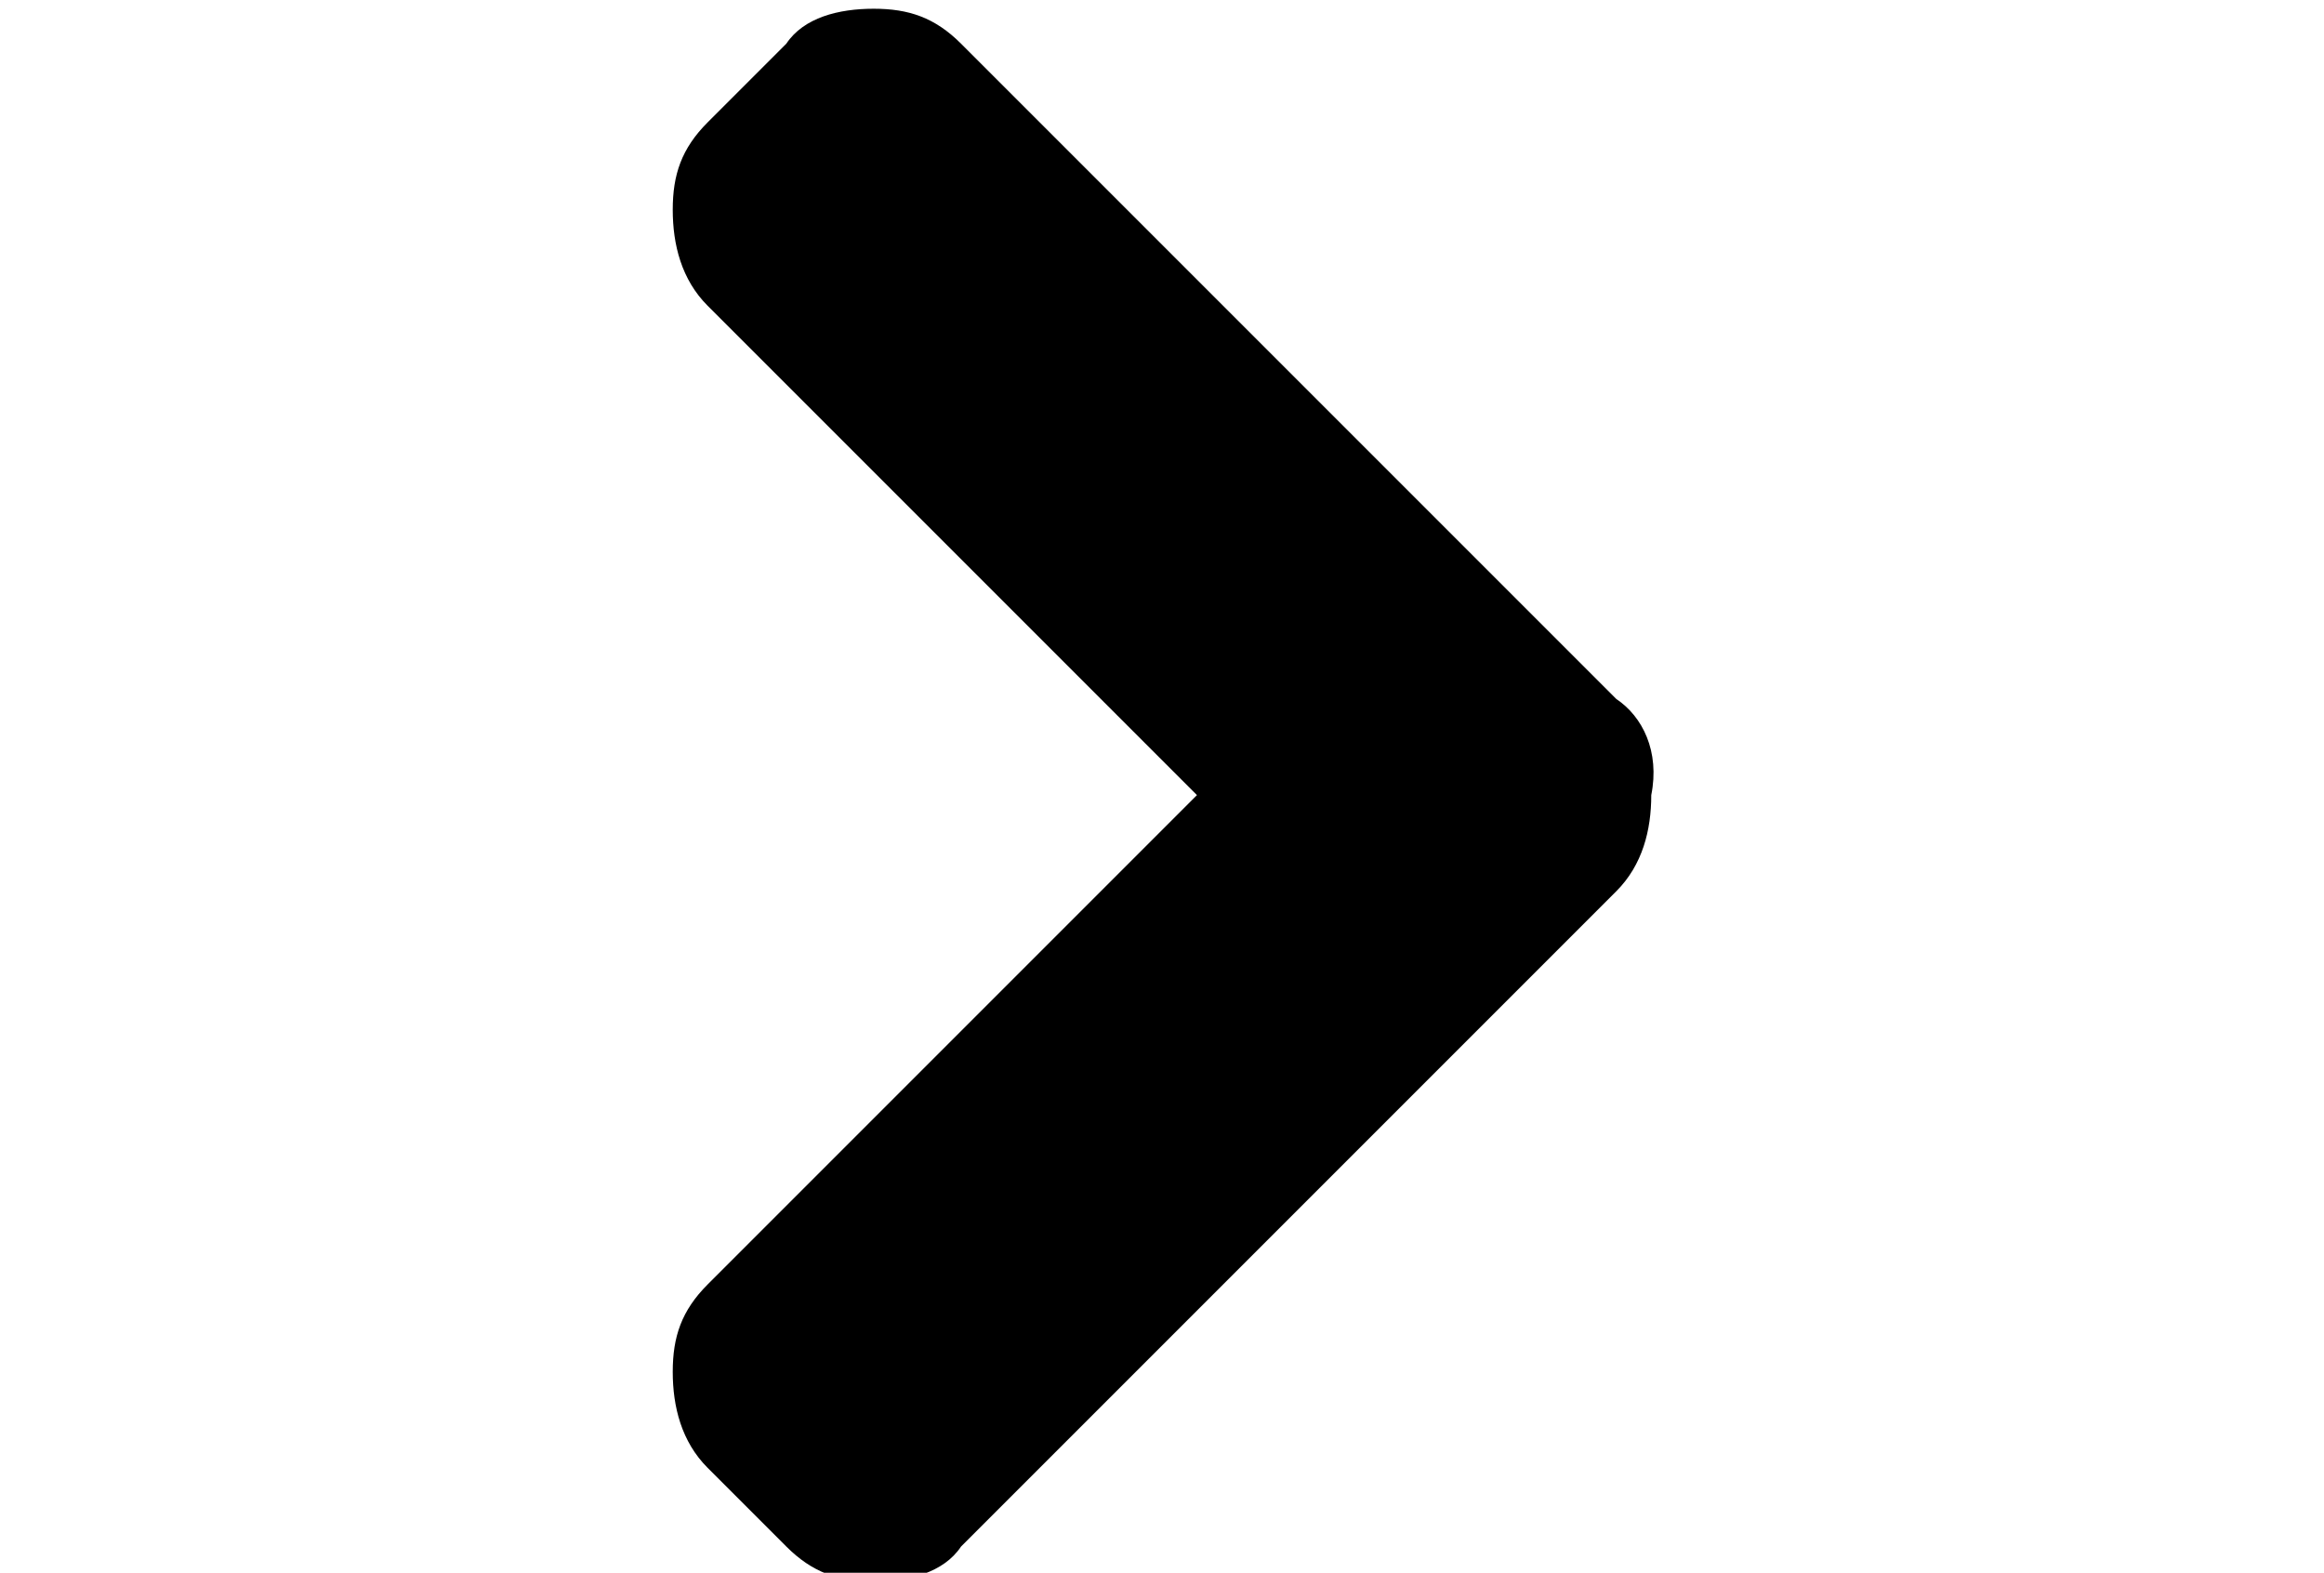 <?xml version="1.0" encoding="utf-8"?>
<!-- Generator: Adobe Illustrator 18.0.0, SVG Export Plug-In . SVG Version: 6.00 Build 0)  -->
<!DOCTYPE svg PUBLIC "-//W3C//DTD SVG 1.1//EN" "http://www.w3.org/Graphics/SVG/1.1/DTD/svg11.dtd">
<svg version="1.1" id="Capa_1" xmlns="http://www.w3.org/2000/svg" xmlns:xlink="http://www.w3.org/1999/xlink" x="0px" y="0px"
	 viewBox="94.7 64 26.6 18" enable-background="new 94.7 64 26.6 18" xml:space="preserve">
<path d="M113.2,72l-7.5-7.5c-0.3-0.3-0.6-0.4-1-0.4c-0.4,0-0.8,0.1-1,0.4l-0.9,0.9c-0.3,0.3-0.4,0.6-0.4,1c0,0.4,0.1,0.8,0.4,1.1
	l5.6,5.6l-5.6,5.6c-0.3,0.3-0.4,0.6-0.4,1c0,0.4,0.1,0.8,0.4,1.1l0.9,0.9c0.3,0.3,0.6,0.4,1,0.4c0.4,0,0.8-0.1,1-0.4l7.5-7.5
	c0.3-0.3,0.4-0.7,0.4-1.1C113.7,72.6,113.5,72.2,113.2,72z"/>
</svg>
